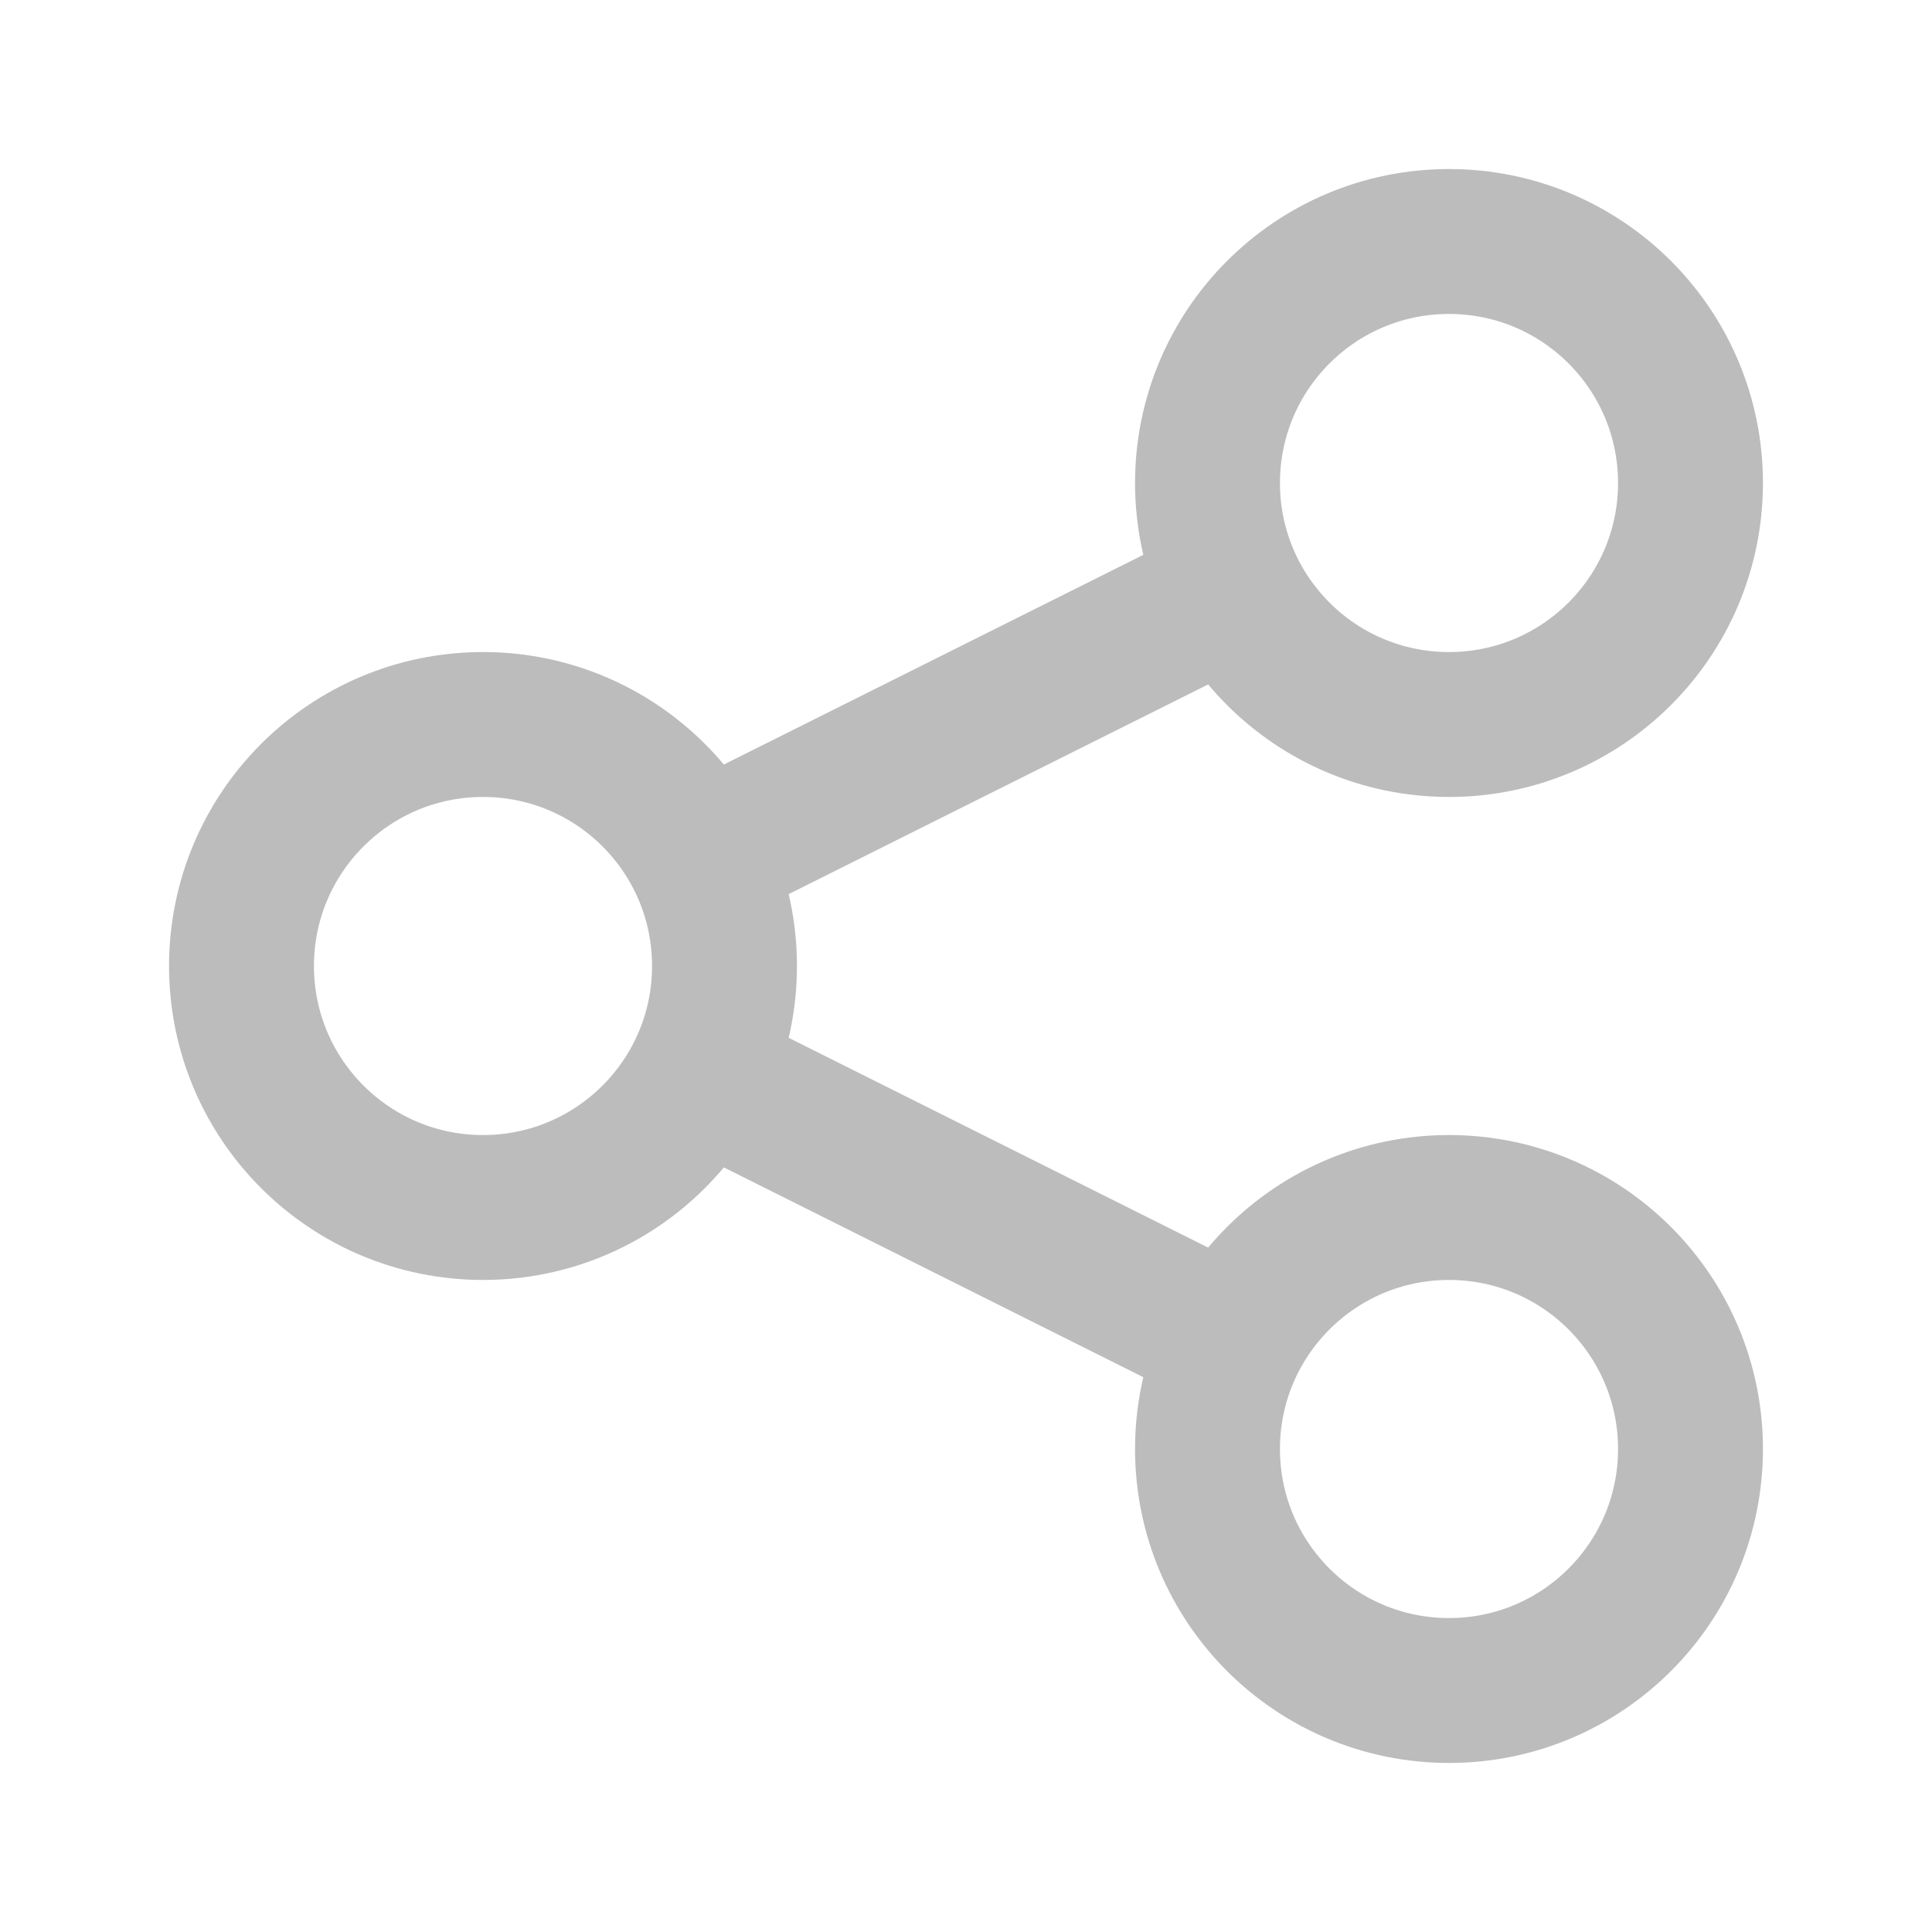 <svg width="20" height="20" viewBox="0 0 20 20" fill="none" xmlns="http://www.w3.org/2000/svg">
<path d="M7.237 8.881L12.76 6.12M12.763 13.882L7.245 11.122M17.5 5C17.5 6.381 16.381 7.5 15 7.5C13.619 7.5 12.5 6.381 12.5 5C12.5 3.619 13.619 2.5 15 2.5C16.381 2.5 17.5 3.619 17.5 5ZM7.5 10C7.5 11.381 6.381 12.5 5 12.5C3.619 12.5 2.5 11.381 2.5 10C2.5 8.619 3.619 7.5 5 7.5C6.381 7.5 7.5 8.619 7.5 10ZM17.5 15C17.5 16.381 16.381 17.5 15 17.5C13.619 17.5 12.5 16.381 12.5 15C12.5 13.619 13.619 12.5 15 12.5C16.381 12.5 17.5 13.619 17.5 15Z" stroke="#BCBCBC" stroke-width="1.5"/>
</svg>
